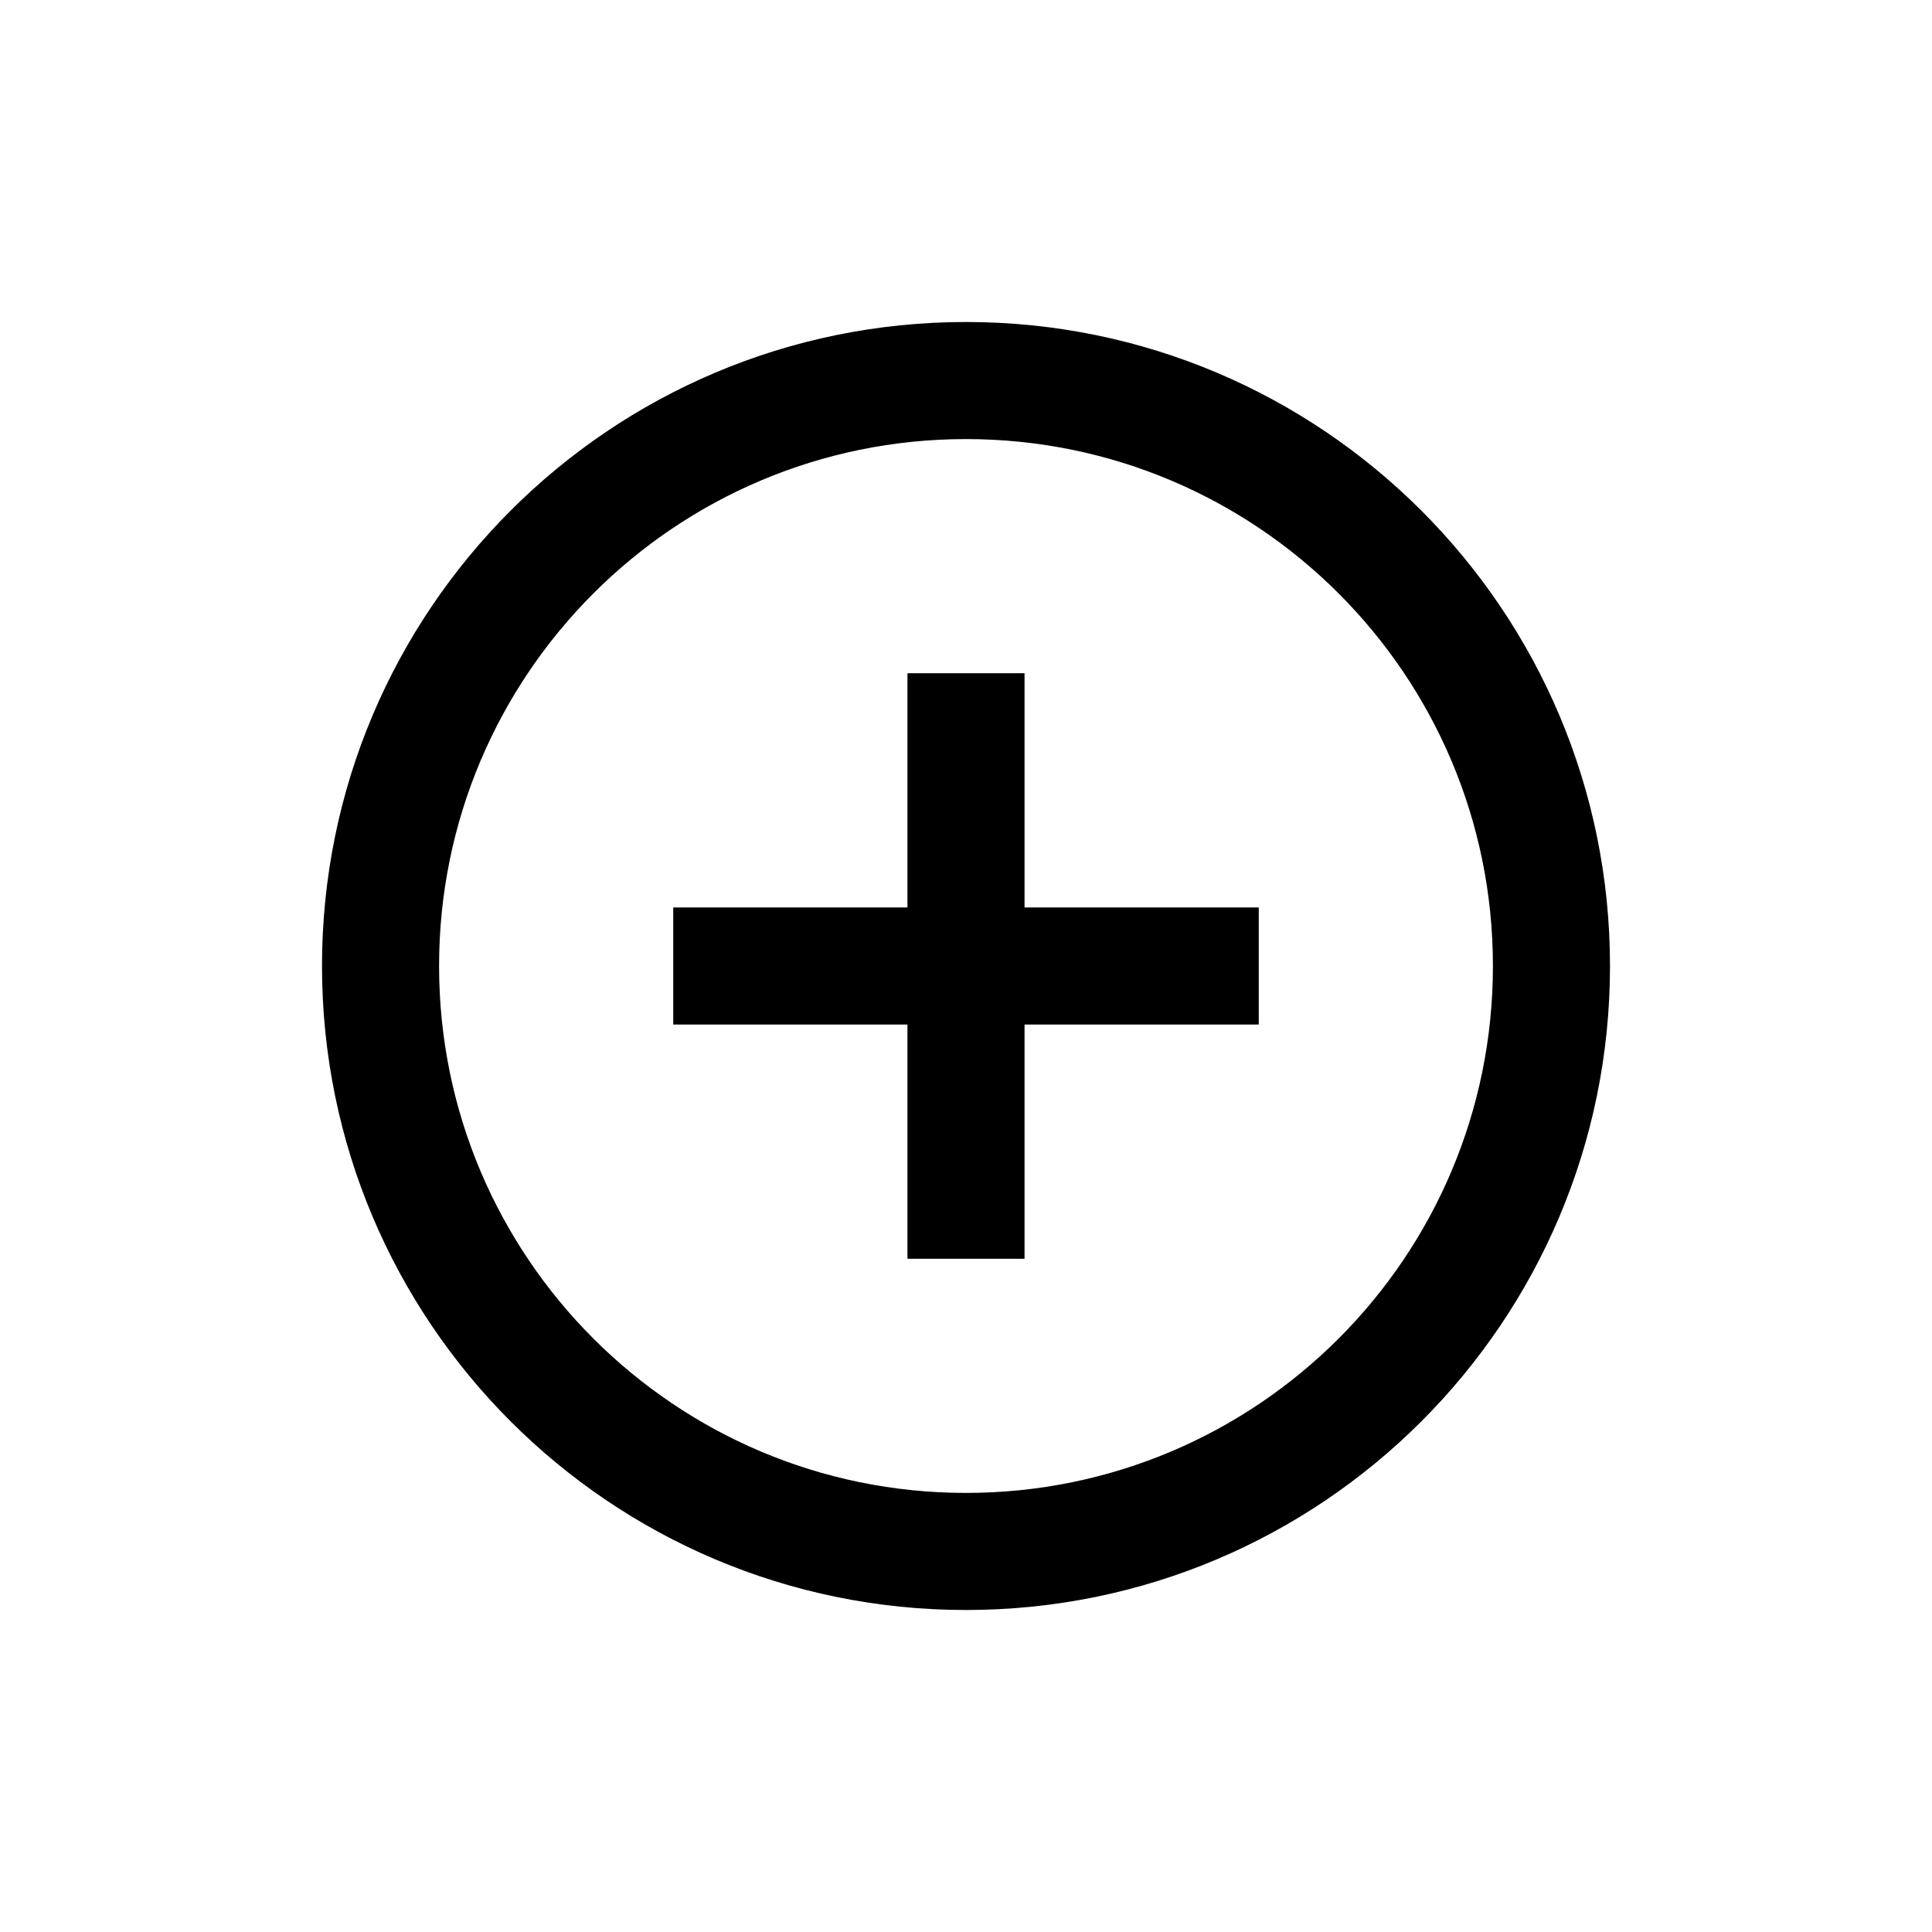 <svg width="30" height="30" viewBox="0 0 30 30" fill="none" xmlns="http://www.w3.org/2000/svg">
<path fill-rule="evenodd" clip-rule="evenodd" d="M14.091 19.546L14.091 10.454L15.909 10.454L15.909 19.546H14.091Z" fill="black"/>
<path fill-rule="evenodd" clip-rule="evenodd" d="M19.546 15.909H10.454V14.091H19.546V15.909Z" fill="black"/>
<path fill-rule="evenodd" clip-rule="evenodd" d="M15 6.818C10.481 6.818 6.818 10.481 6.818 15C6.818 19.519 10.481 23.182 15 23.182C19.519 23.182 23.182 19.519 23.182 15C23.182 10.481 19.519 6.818 15 6.818ZM5 15C5 9.477 9.477 5 15 5C20.523 5 25 9.477 25 15C25 20.523 20.523 25 15 25C9.477 25 5 20.523 5 15Z" fill="black"/>
</svg>
